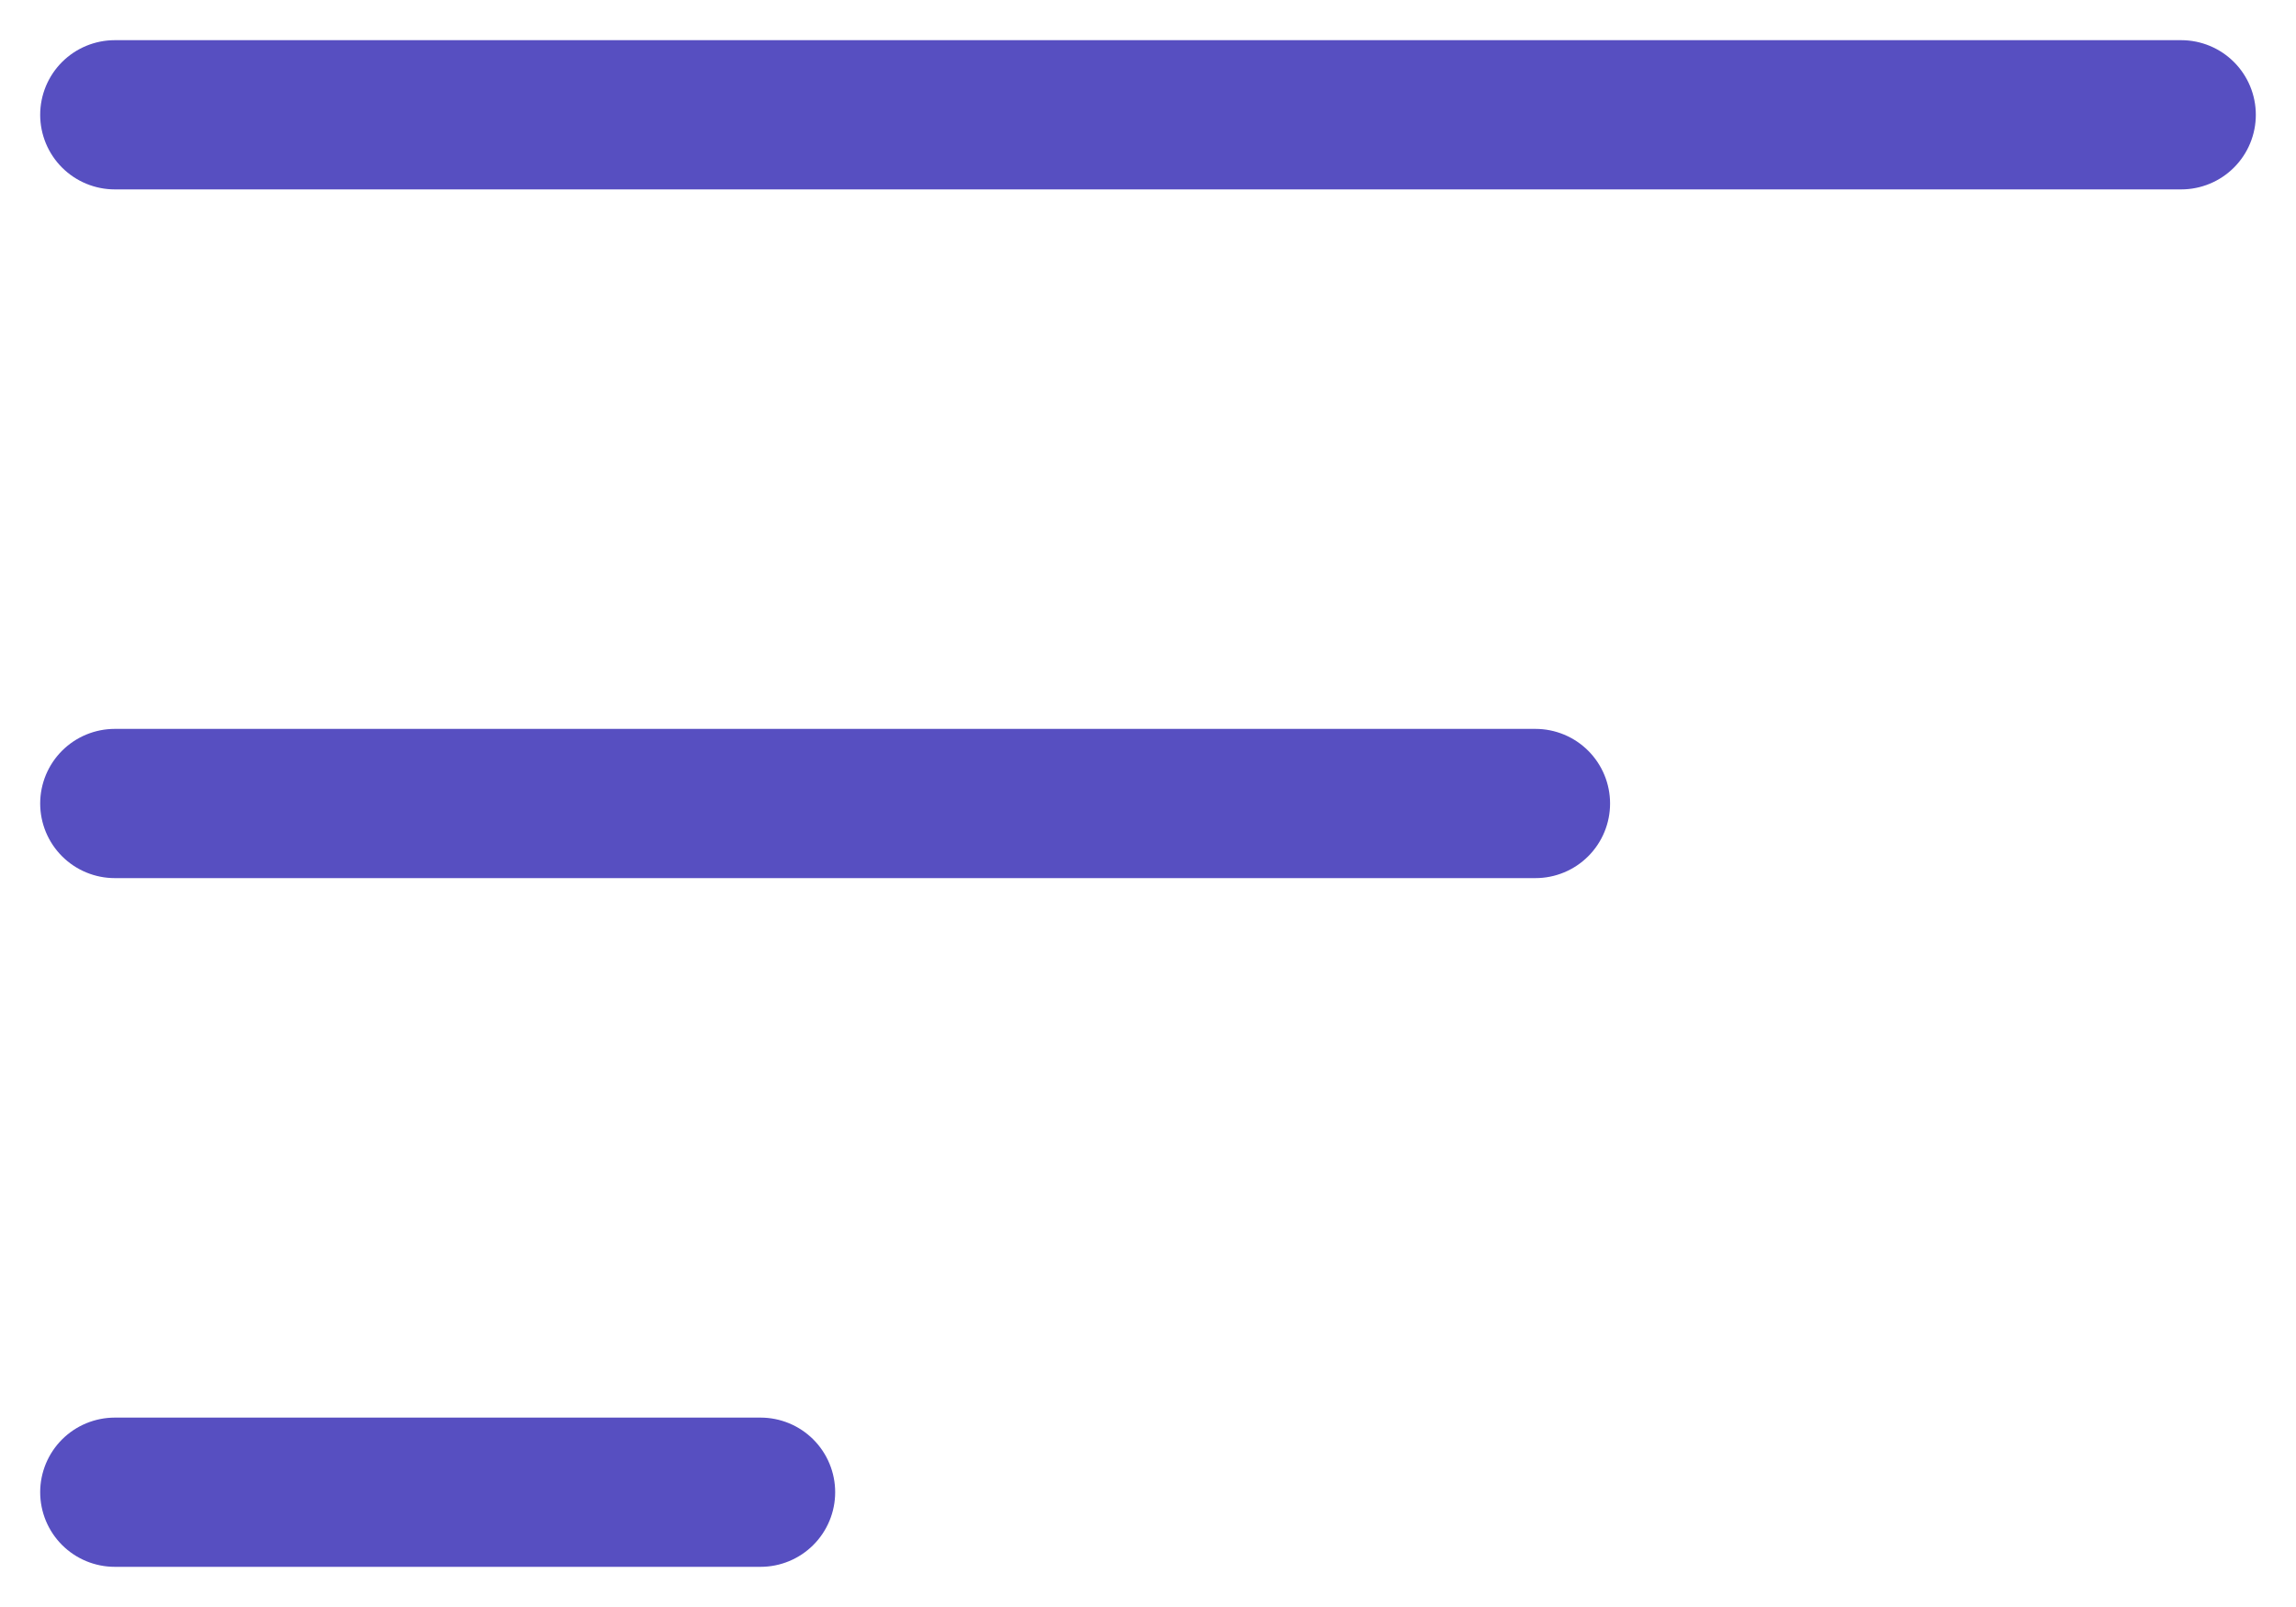 <svg
    width="20"
    height="14"
    viewBox="0 0 20 14"
    fill="none"
    xmlns="http://www.w3.org/2000/svg">
    <path
        d="M19 1H1M13.375 7H1M6.625 13H1"
        stroke="#574FC1"
        stroke-width="1.3"
        stroke-linecap="round" />
</svg>
